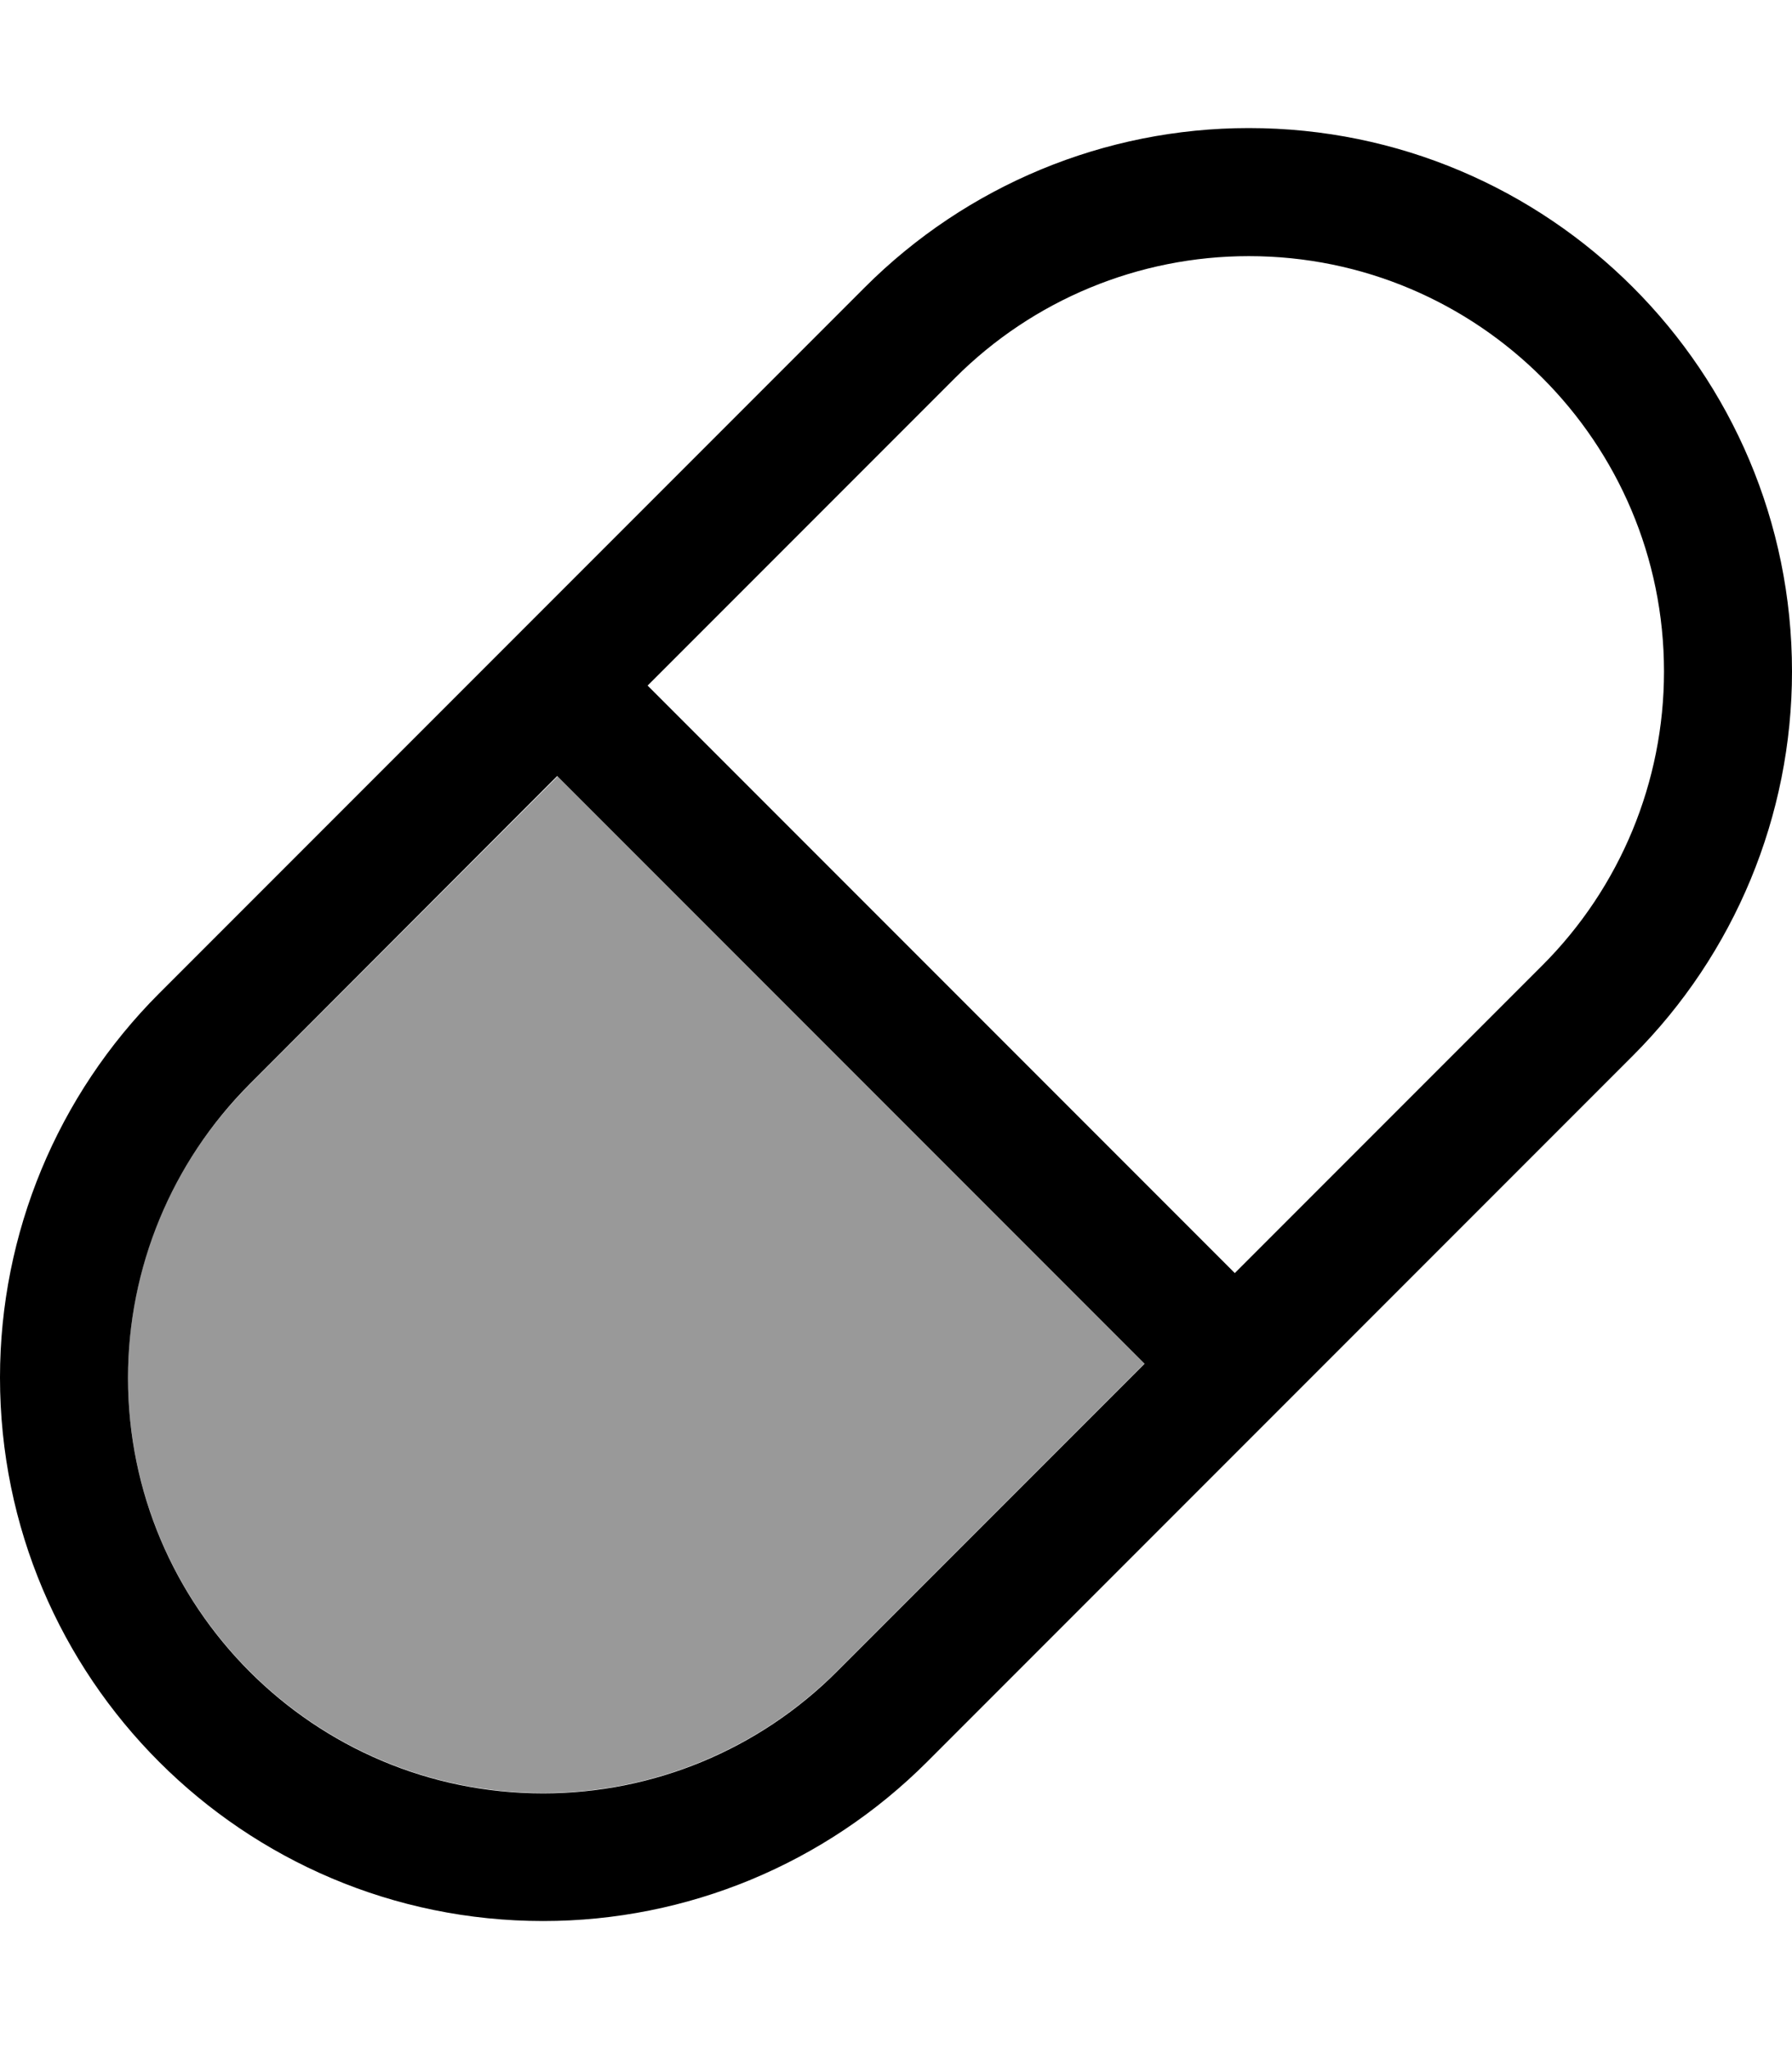 <svg fill="currentColor" xmlns="http://www.w3.org/2000/svg" viewBox="0 0 448 512"><!--! Font Awesome Pro 7.1.0 by @fontawesome - https://fontawesome.com License - https://fontawesome.com/license (Commercial License) Copyright 2025 Fonticons, Inc. --><path opacity=".4" fill="currentColor" d="M32 344.2c0 57.3 46.5 103.8 103.8 103.8 27.5 0 53.9-10.9 73.4-30.4l76.9-76.9-146.7-146.7-76.9 76.9C42.9 290.3 32 316.7 32 344.2z"/><path fill="currentColor" d="M286.1 340.7L139.3 193.9 62.4 270.9c-19.5 19.5-30.4 45.9-30.4 73.4 0 57.3 46.5 103.8 103.8 103.8 27.5 0 53.9-10.9 73.4-30.4l76.9-76.9zm22.6-22.6l76.9-76.9c19.5-19.5 30.4-45.9 30.4-73.4 0-57.3-46.5-103.8-103.8-103.8-27.5 0-53.9 10.9-73.4 30.4l-76.9 76.9 146.7 146.7zm99.5-54.3L231.8 440.2c-25.5 25.5-60 39.8-96 39.8-75 0-135.8-60.8-135.8-135.8 0-36 14.3-70.5 39.8-96L216.2 71.8c25.5-25.5 60-39.8 96-39.8 75 0 135.8 60.8 135.8 135.8 0 36-14.3 70.5-39.8 96z"/></svg>